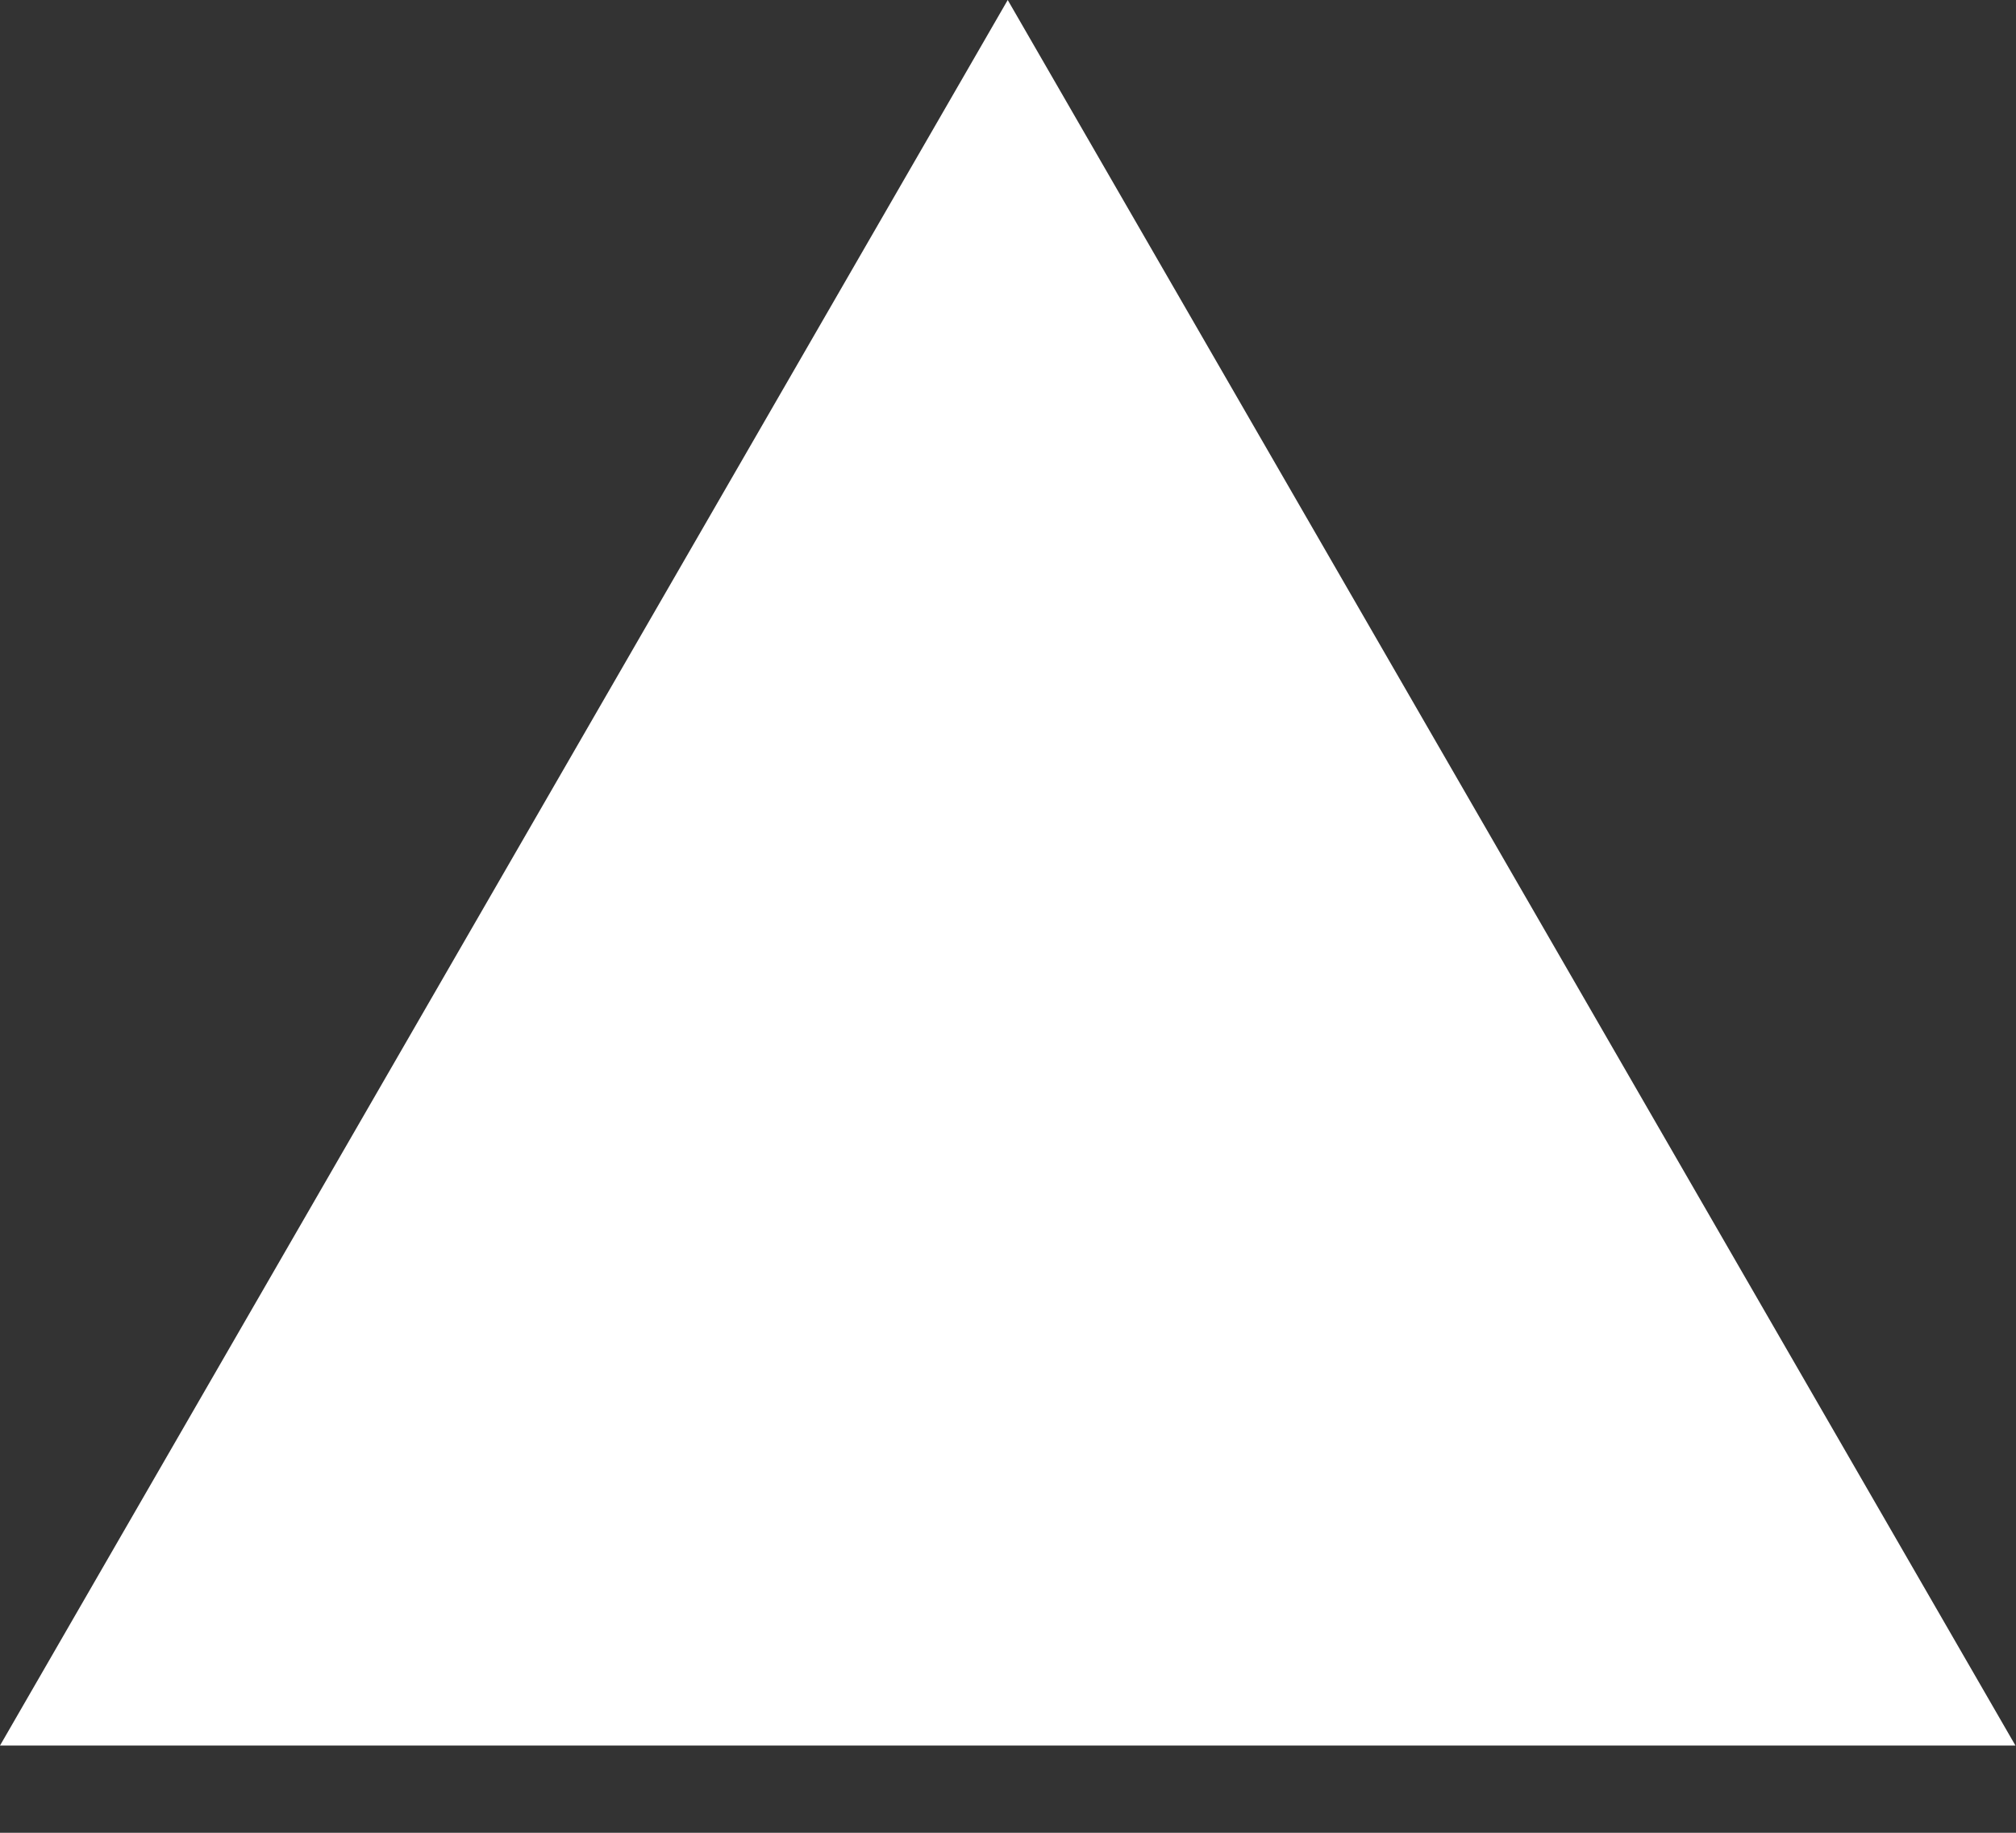 <svg width="22" height="20" viewBox="0 0 22 20" fill="none" xmlns="http://www.w3.org/2000/svg">
<rect x="0" y="0" width="22" height="20" fill="#333333" stroke="none"/>
<g clip-path="url(#clip0_3_687)">
<path d="M10.997 0L21.994 19.048H0L10.997 0Z" fill="white"/>
</g>
<defs>
<clipPath id="clip0_3_687">
<rect width="22" height="19.048" fill="white"/>
</clipPath>
</defs>
</svg>